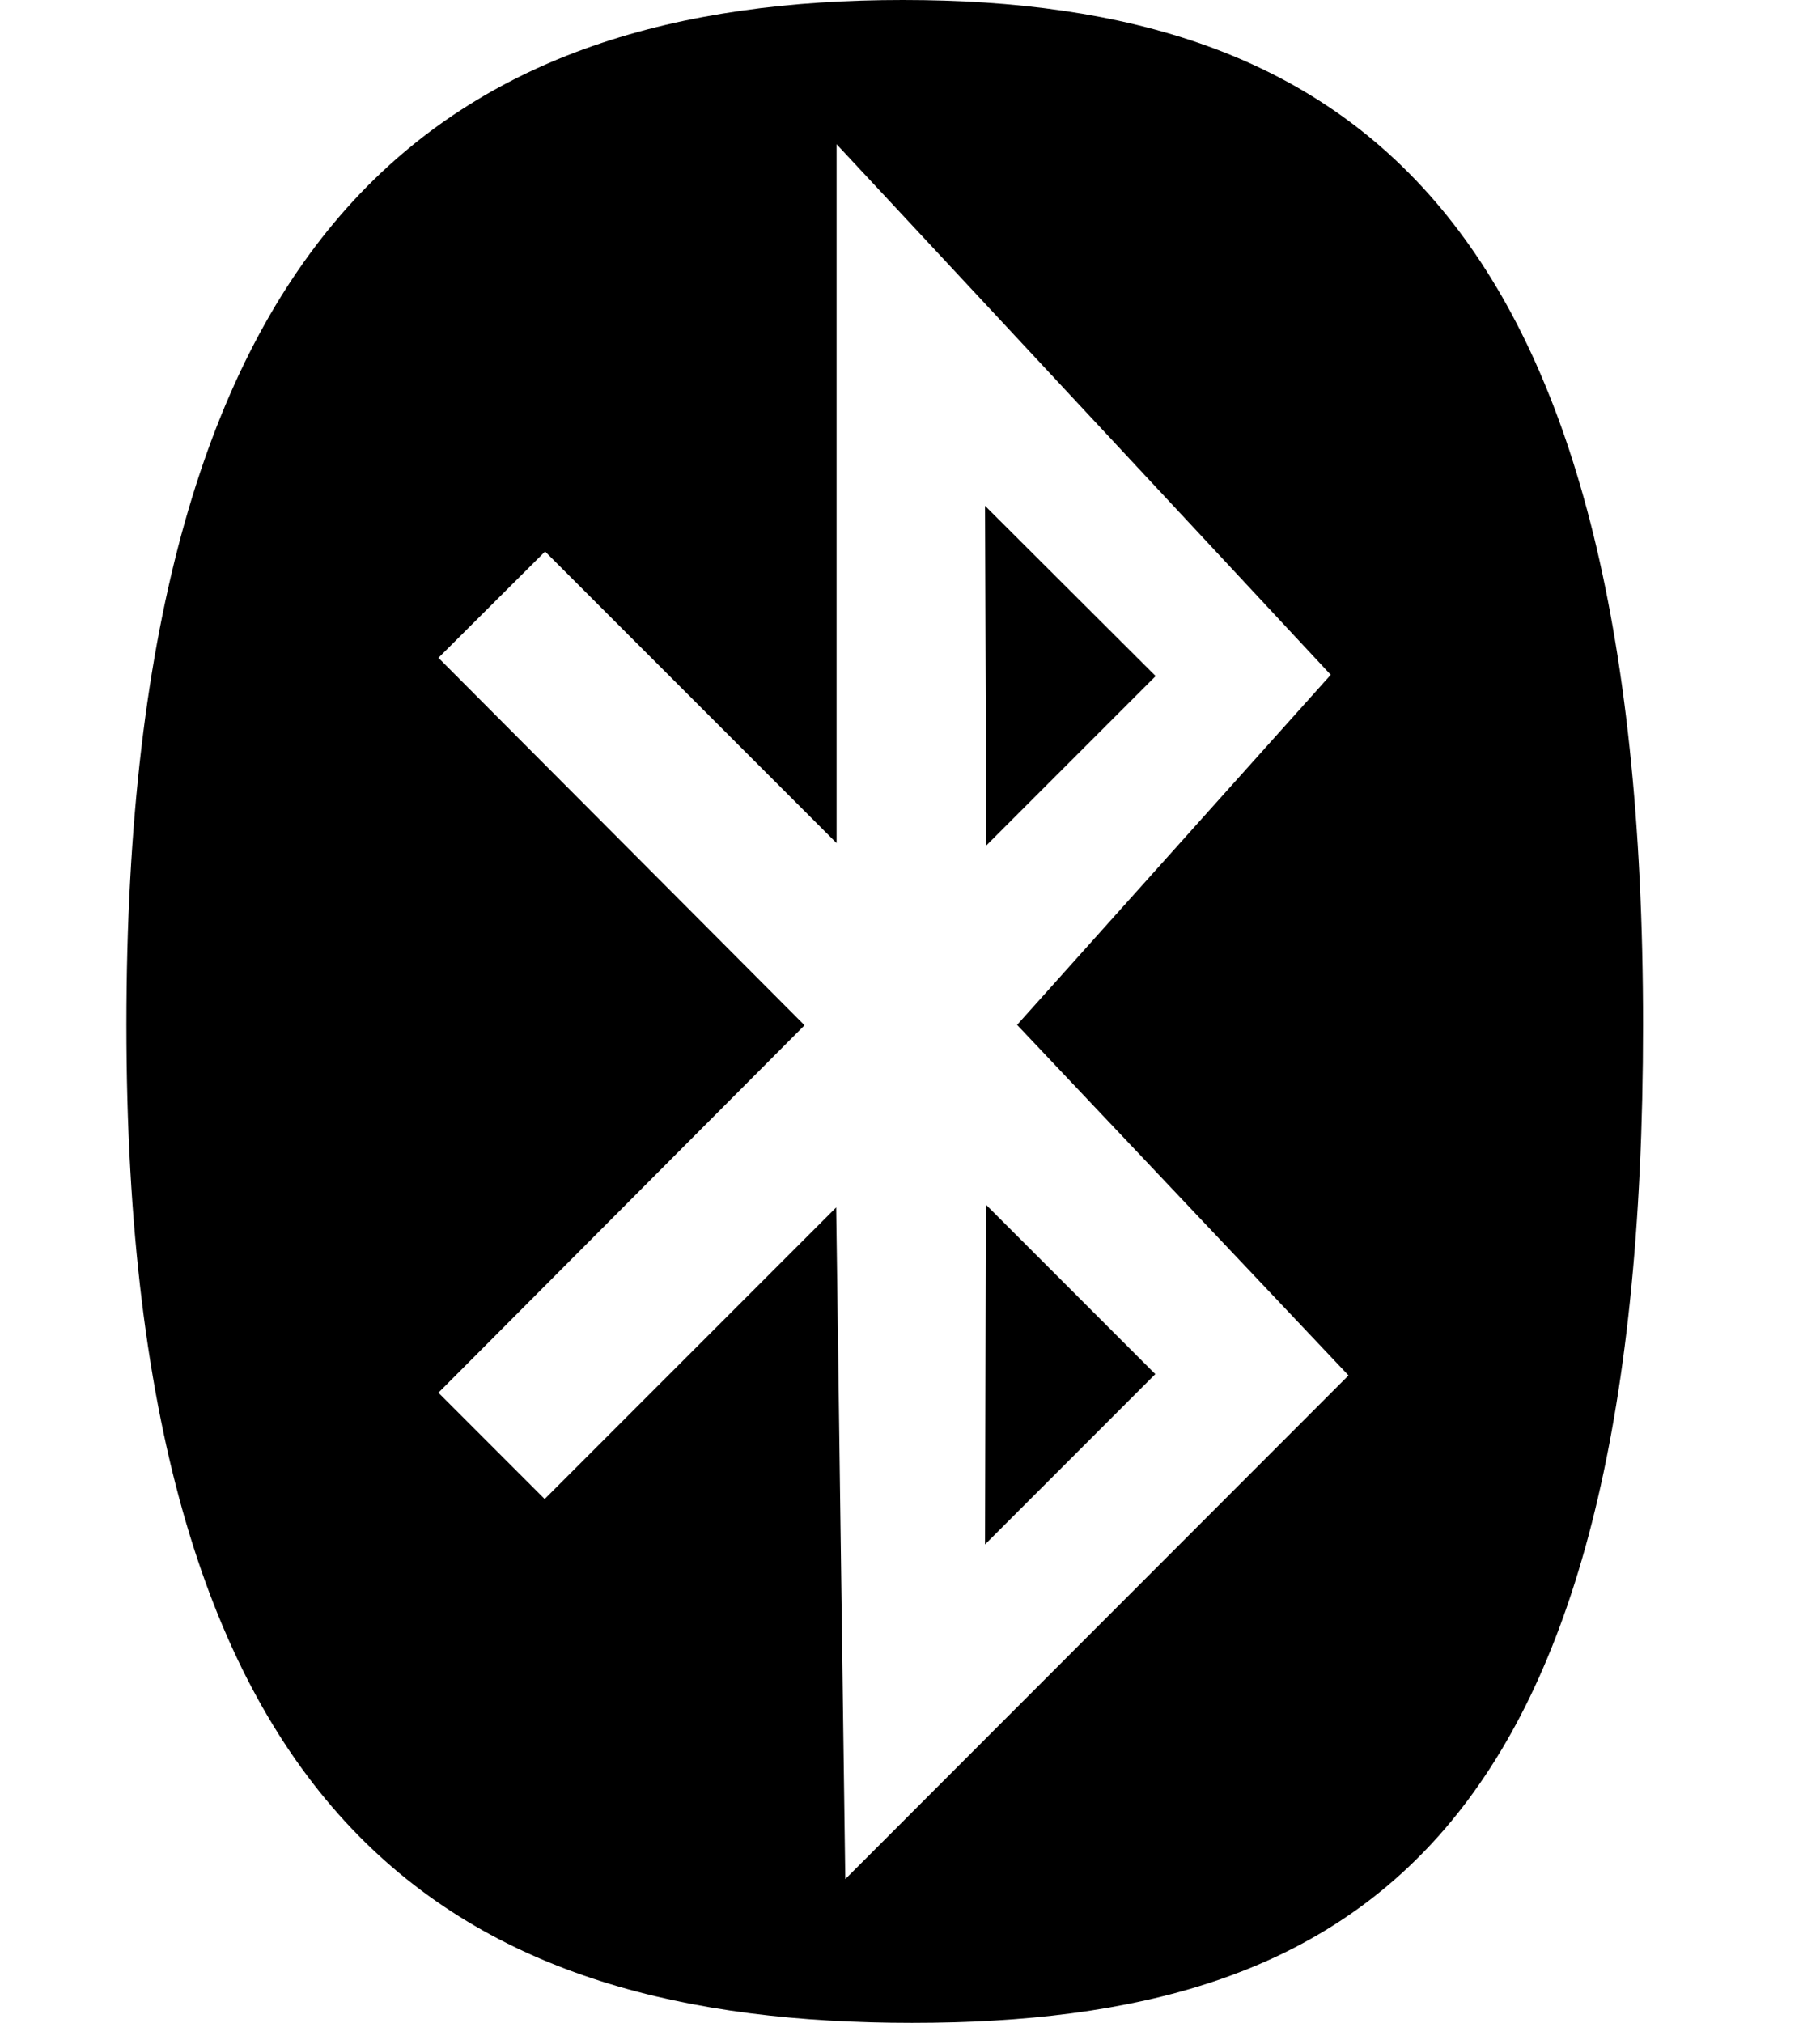 <svg xmlns="http://www.w3.org/2000/svg" width="18" height="20" viewBox="0 0 18 20">
<path d="M11.43 6.684l-1.676 1.676-0.012-3.359 1.688 1.684zM9.742 15.27l1.684-1.684-1.676-1.676-0.008 3.359zM16.25 10.133c0 8.031-2.809 9.867-7.23 9.867s-7.77-1.836-7.77-9.867 3.258-10.133 7.68-10.133 7.32 2.105 7.32 10.133zM10.059 10.133l3.102-3.461-4.887-5.246v6.91l-2.883-2.883-1.055 1.051 3.621 3.633-3.621 3.633 1.051 1.051 2.883-2.883 0.090 6.641 4.977-4.98-3.277-3.465z"></path>
</svg>
